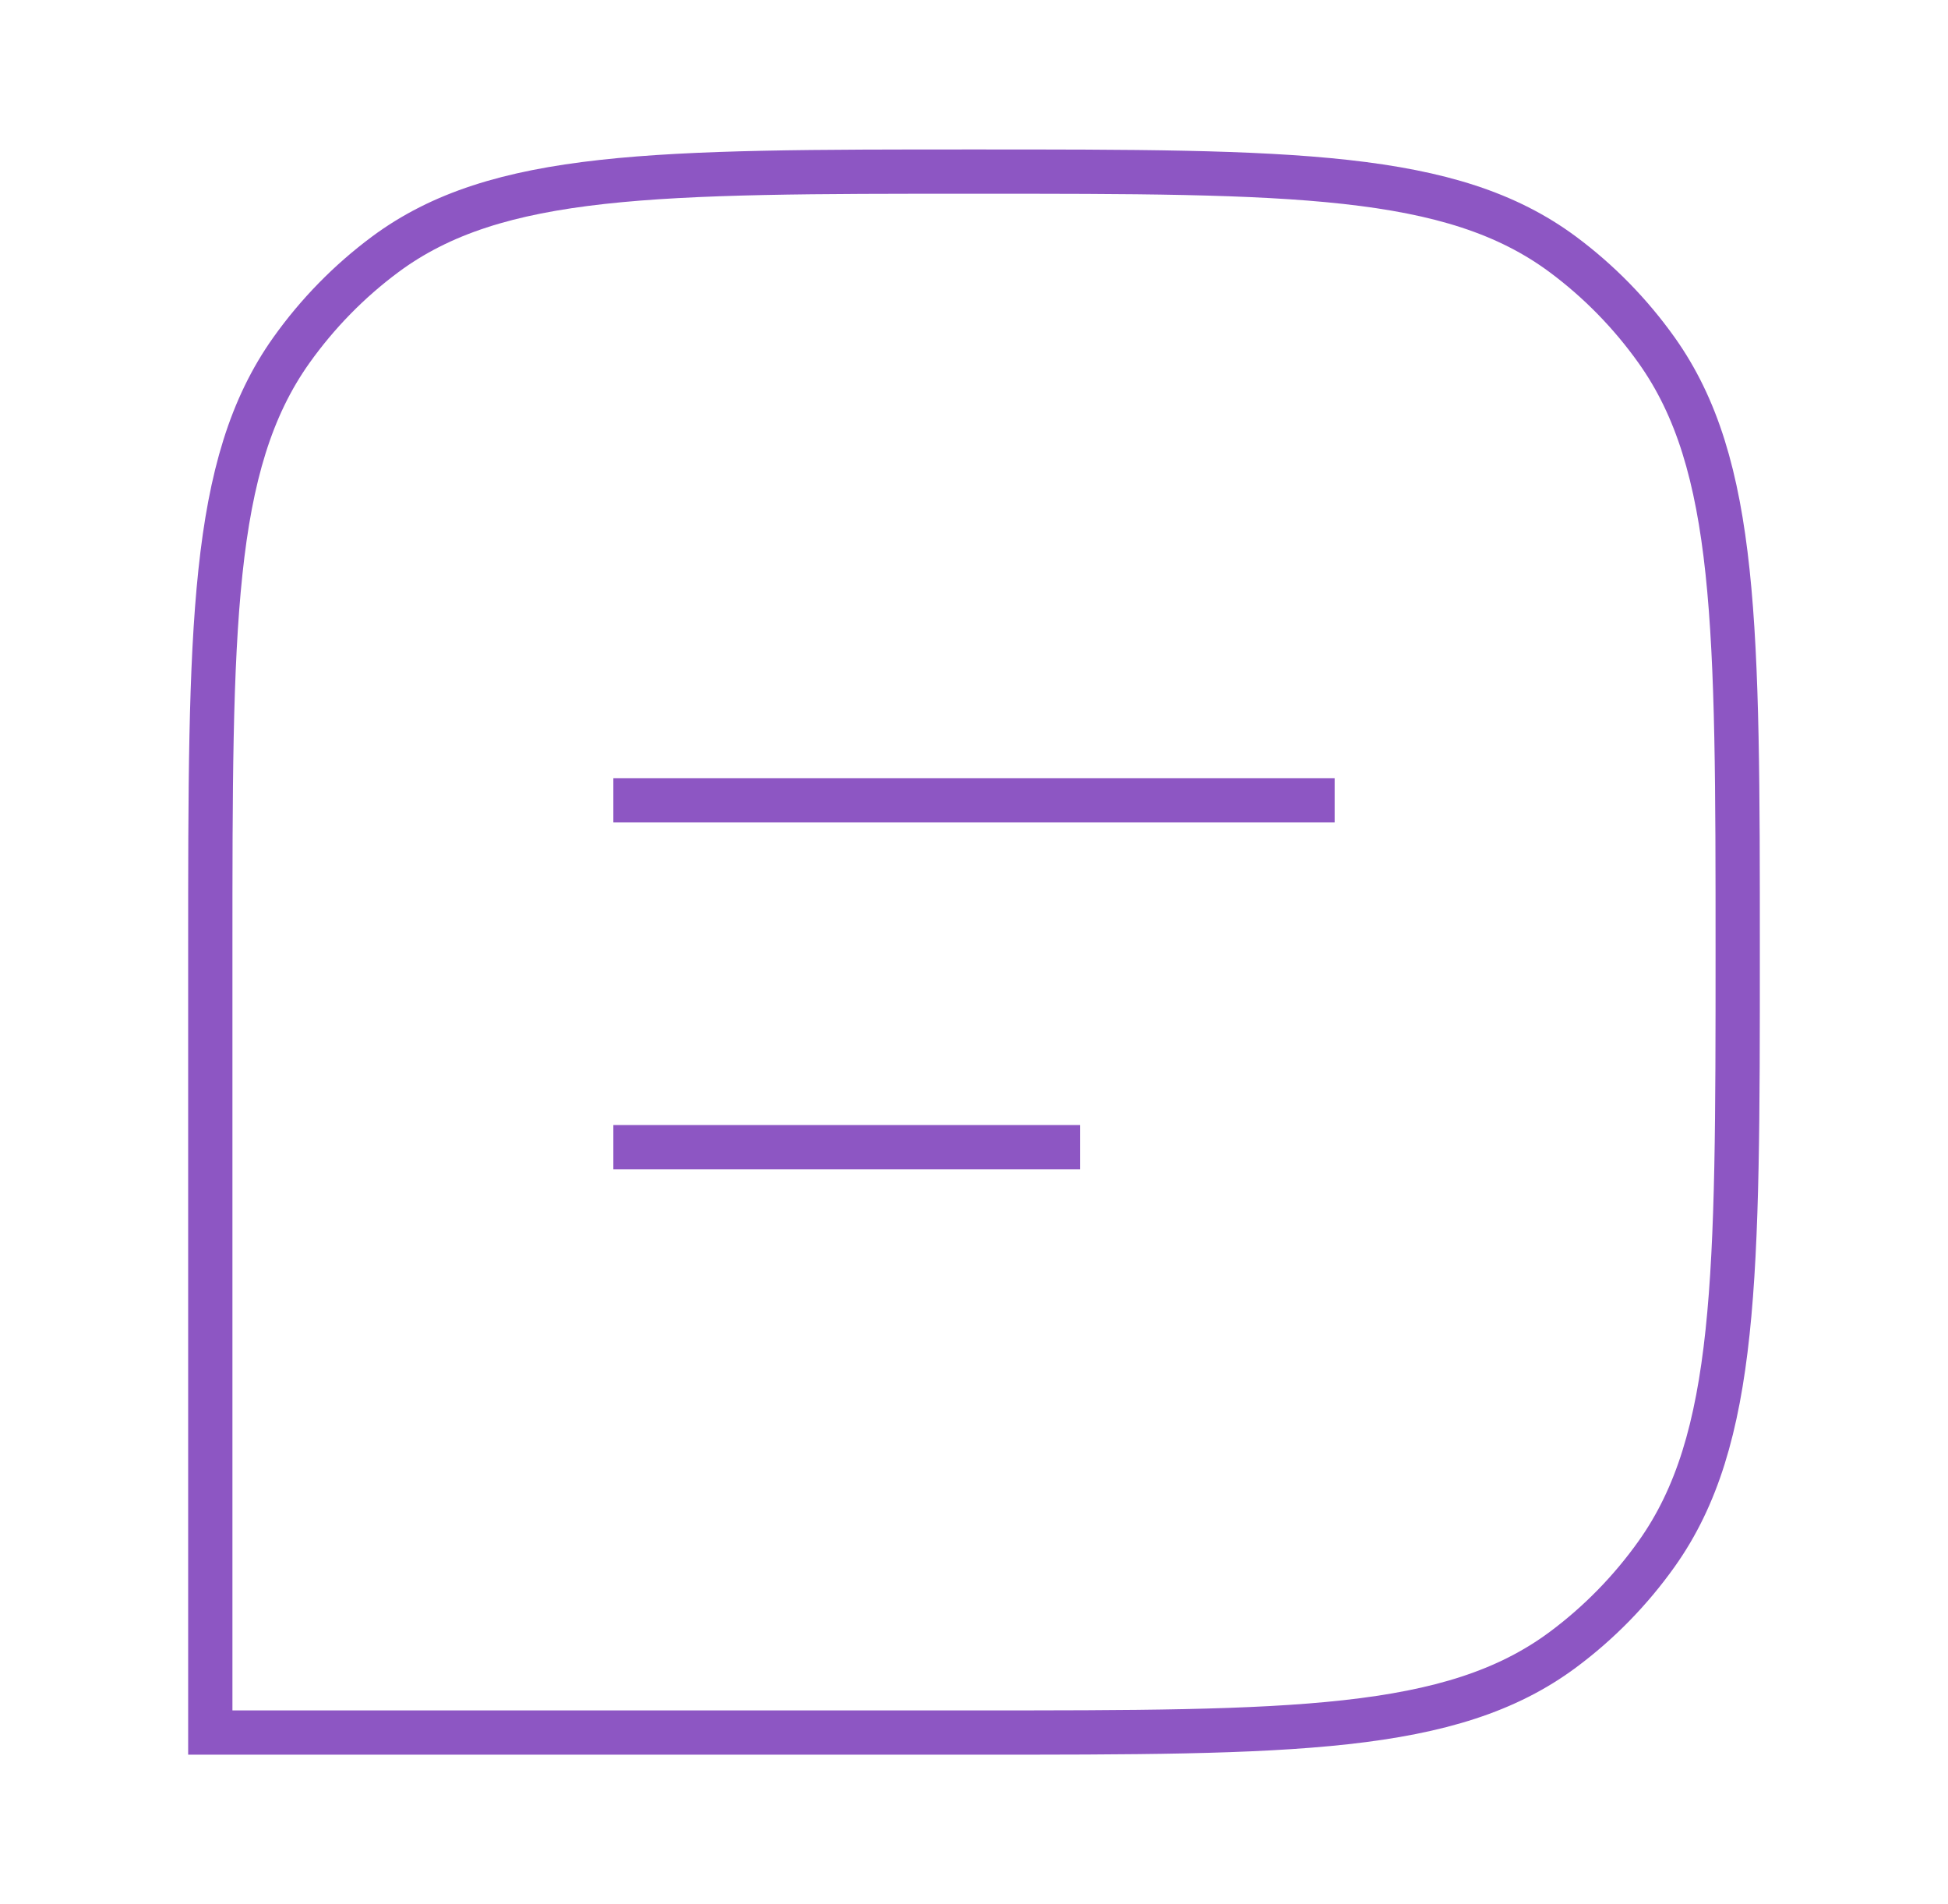 <svg width="44" height="43" viewBox="0 0 44 43" fill="none" xmlns="http://www.w3.org/2000/svg">
<path d="M4.75 21.5C4.75 14.157 4.75 10.485 6.58 7.911C7.171 7.08 7.887 6.349 8.7 5.745C11.22 3.875 14.813 3.875 22 3.875C29.187 3.875 32.781 3.875 35.3 5.745C36.113 6.349 36.829 7.08 37.42 7.911C39.25 10.485 39.25 14.157 39.25 21.5C39.25 28.843 39.25 32.515 37.42 35.089C36.829 35.92 36.113 36.651 35.3 37.255C32.781 39.125 29.187 39.125 22 39.125H4.75V21.5Z" stroke="#8D56C3" strokeWidth="2.75" strokeLinejoin="round"/>
<path d="M13.854 25.906H24.396" stroke="#8D56C3" strokeWidth="2.75" strokeLinecap="round"/>
<path d="M13.854 18.073H30.146" stroke="#8D56C3" strokeWidth="2.75" strokeLinecap="round"/>
</svg>
